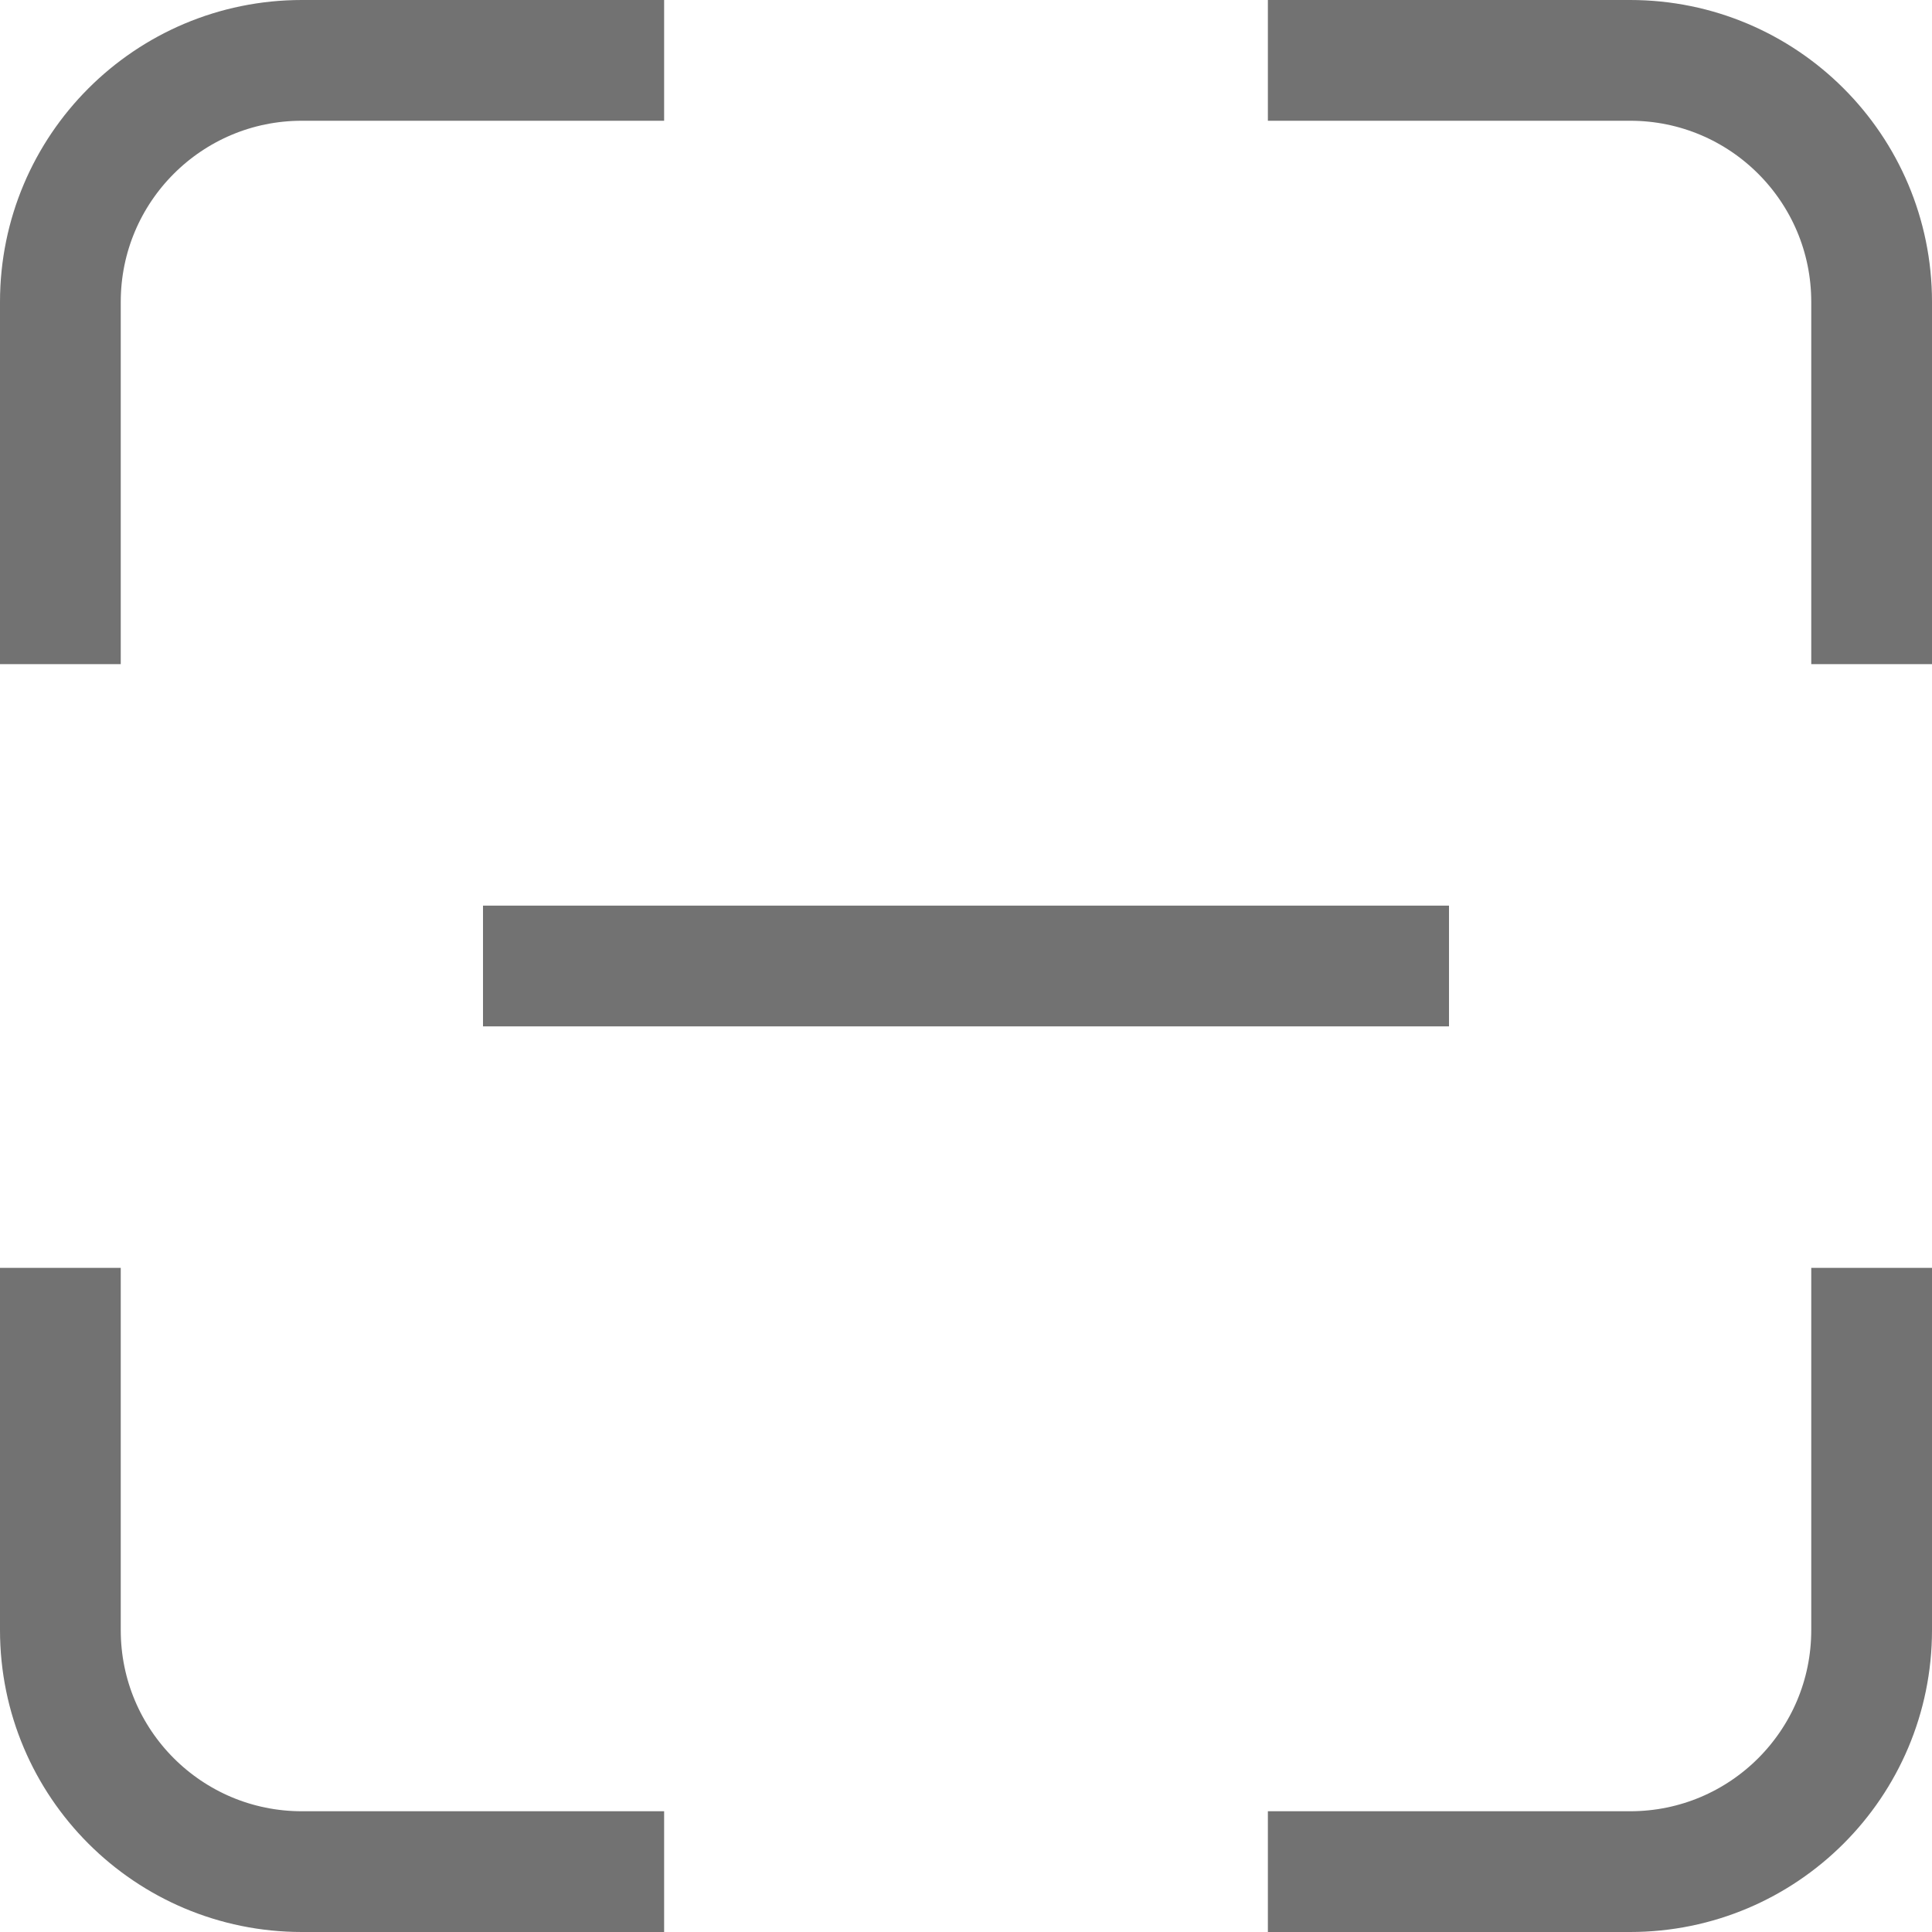 <svg width="16" height="16" viewBox="0 0 16 16" fill="none" xmlns="http://www.w3.org/2000/svg">
<g clip-path="url(#clip0_18_3617)">
<path d="M5.5 0.5H2.5C1.395 0.5 0.5 1.395 0.5 2.5V5.5M0.5 10.5V13.5C0.5 14.605 1.395 15.5 2.5 15.5H5.5M15.5 10.5V13.5C15.5 14.605 14.605 15.5 13.5 15.5H10.5M10.5 0.5H13.5C14.605 0.5 15.5 1.395 15.5 2.5V5.5" stroke="#727272"/>
<path d="M4 8H12" stroke="#727272"/>
</g>
<defs>
<clipPath id="clip0_18_3617">
<rect width="16" height="16" fill="white"/>
</clipPath>
</defs>
</svg>
